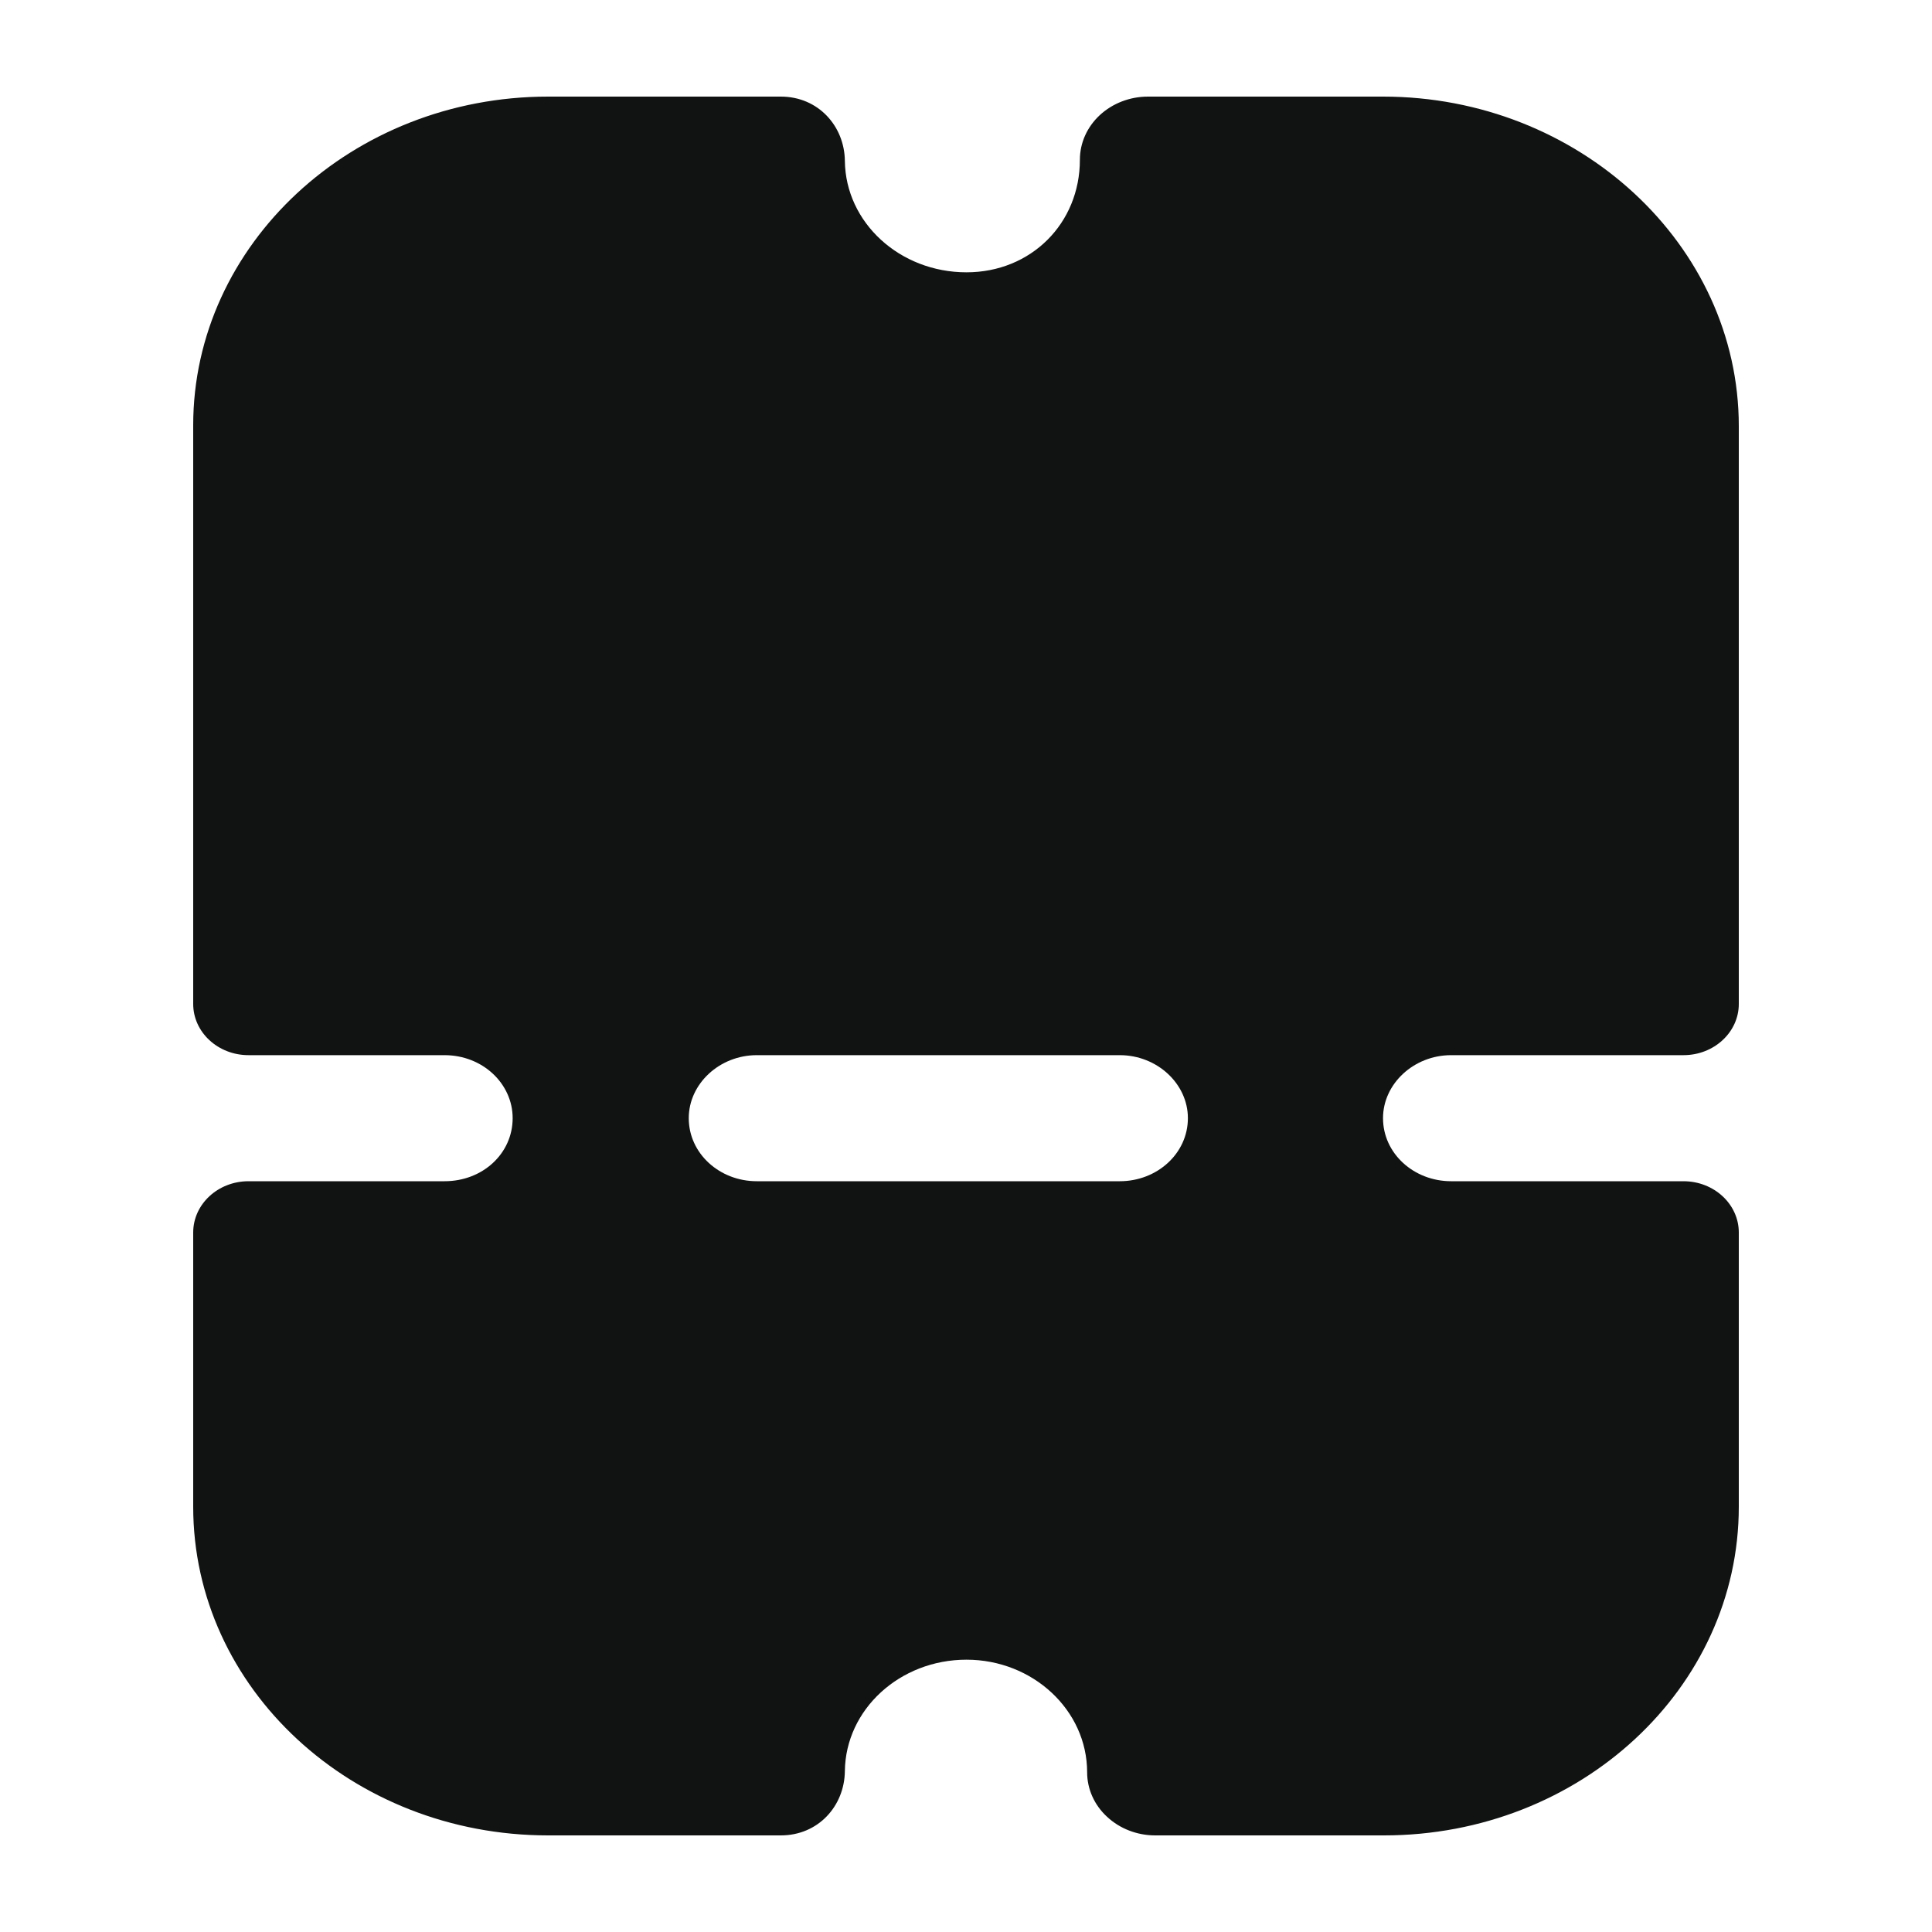 <svg width="20" height="20" viewBox="0 0 20 20" fill="none" xmlns="http://www.w3.org/2000/svg">
<g id="Bold/Bill">
<g id="Ticket">
<path id="Ticket_2" fill-rule="evenodd" clip-rule="evenodd" d="M11.461 18.808C11.329 18.687 11.254 18.521 11.254 18.347C11.254 17.703 10.691 17.181 10.005 17.181C9.314 17.181 8.753 17.697 8.746 18.335C8.742 18.695 8.471 19 8.083 19L5.674 19C3.645 19 2 17.477 2 15.597L2 12.759C2 12.466 2.256 12.228 2.573 12.228L4.602 12.228C4.997 12.228 5.307 11.941 5.307 11.575C5.307 11.219 4.997 10.923 4.602 10.923L2.573 10.923C2.256 10.923 2 10.685 2 10.393L2 4.403C2 2.532 3.644 1 5.674 1L8.083 1C8.471 1 8.742 1.306 8.746 1.665C8.753 2.304 9.314 2.819 10.005 2.819C10.672 2.819 11.179 2.314 11.179 1.653C11.179 1.479 11.254 1.313 11.386 1.191C11.517 1.07 11.696 1 11.884 1L14.317 1C16.343 1 18 2.535 18 4.412L18 10.393C18 10.685 17.744 10.923 17.427 10.923L15.022 10.923C14.636 10.923 14.317 11.219 14.317 11.575C14.317 11.941 14.636 12.228 15.022 12.228L17.427 12.228C17.744 12.228 18 12.466 18 12.759L18 15.597C18 17.477 16.356 19 14.326 19L11.959 19C11.771 19 11.592 18.93 11.461 18.808ZM7.13 11.575C7.13 11.941 7.449 12.228 7.834 12.228L11.592 12.228C11.978 12.228 12.297 11.941 12.297 11.575C12.297 11.219 11.978 10.923 11.592 10.923L7.834 10.923C7.449 10.923 7.13 11.219 7.13 11.575Z" fill="#111212"/>
</g>
</g>
</svg>
